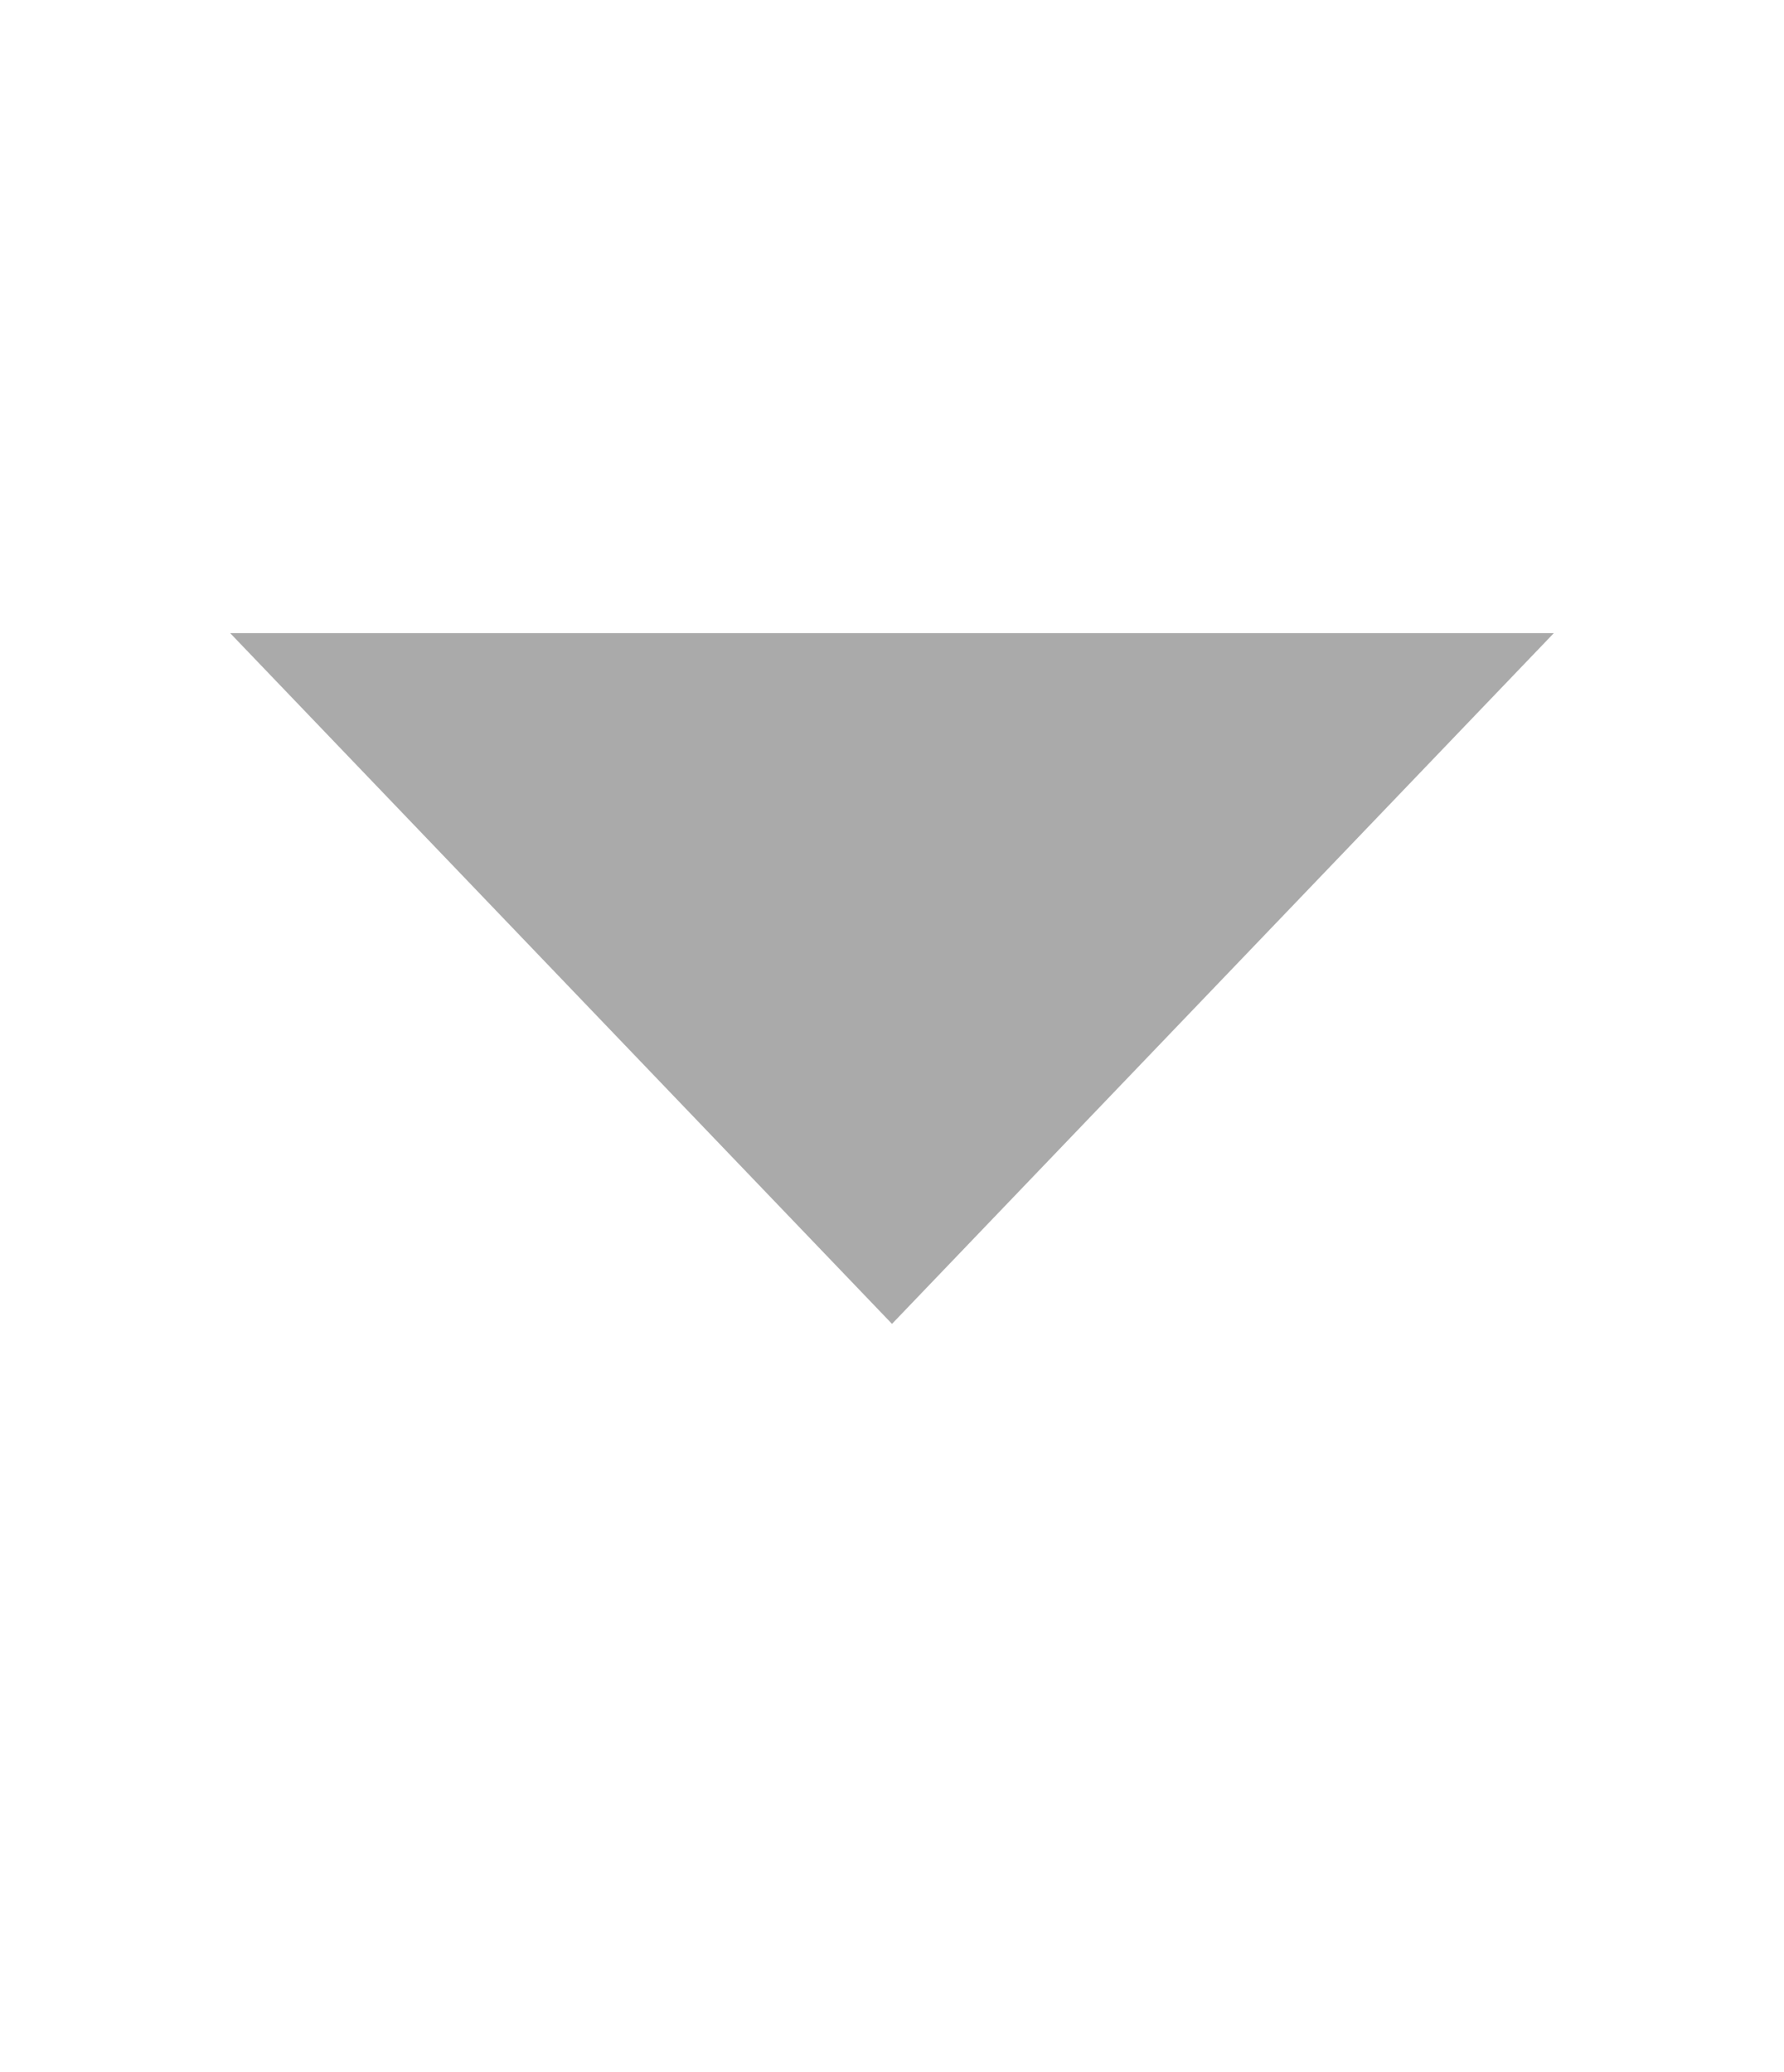 ﻿<?xml version="1.0" encoding="utf-8"?>
<svg version="1.1" xmlns:xlink="http://www.w3.org/1999/xlink" width="31px" height="36px" xmlns="http://www.w3.org/2000/svg">
  <g transform="matrix(1 0 0 1 -589 -601 )">
    <path d="M 593 612  L 604.5 624  L 616 612  L 593 612  Z " fill-rule="nonzero" fill="#aaaaaa" stroke="none" />
    <path d="M 604.5 614  L 604.5 615  " stroke-width="5" stroke="#aaaaaa" fill="none" />
  </g>
</svg>